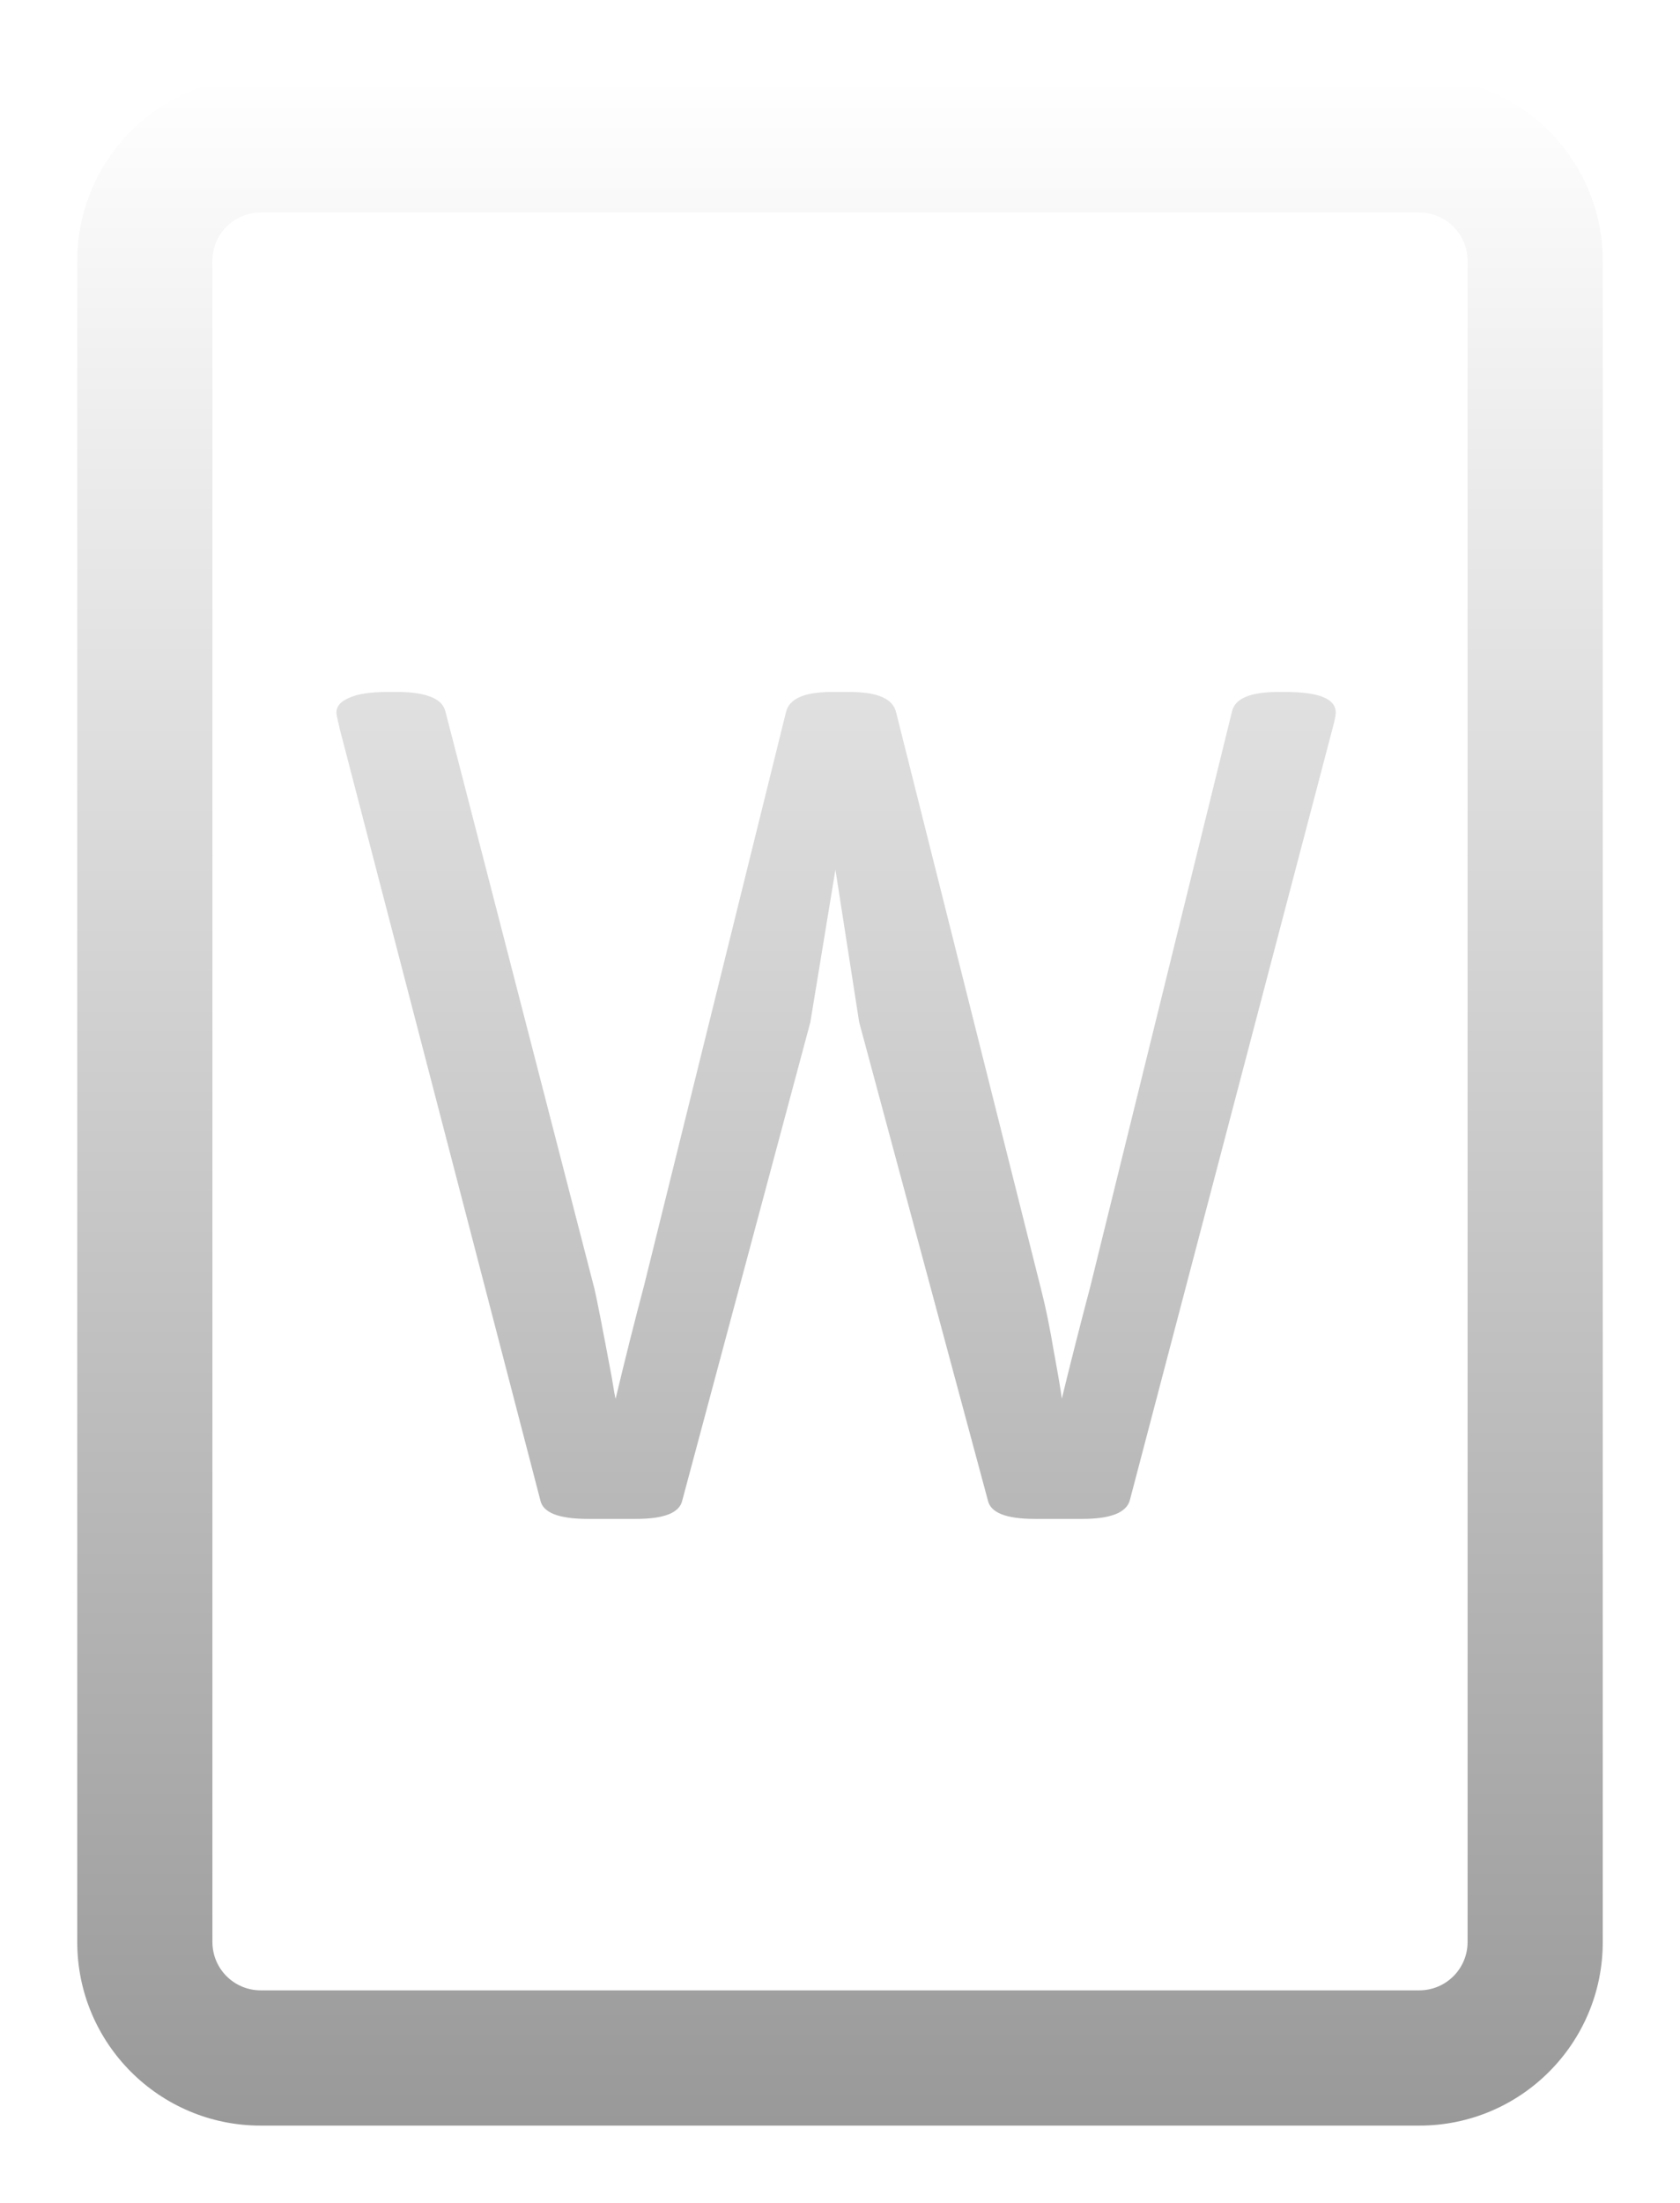 <svg width="87" height="114" viewBox="0 0 87 114" fill="none" xmlns="http://www.w3.org/2000/svg">
<g filter="url(#filter0_d_3_215)">
<path fill-rule="evenodd" clip-rule="evenodd" d="M13.5 0C8.253 0 4 4.253 4 9.5V96.5C4 101.747 8.253 106 13.5 106H73.5C78.747 106 83 101.747 83 96.5V9.5C83 4.253 78.747 0 73.5 0H13.5ZM11 9.5C11 8.119 12.119 7 13.5 7H73.5C74.881 7 76 8.119 76 9.5V96.5C76 97.881 74.881 99 73.5 99H13.5C12.119 99 11 97.881 11 96.5V9.5ZM27.984 73.645C28.121 74.284 28.941 74.603 30.445 74.603H32.94C34.399 74.603 35.196 74.284 35.333 73.645L41.964 48.899L43.263 41.004L44.493 48.899L51.158 73.645C51.295 74.284 52.104 74.603 53.585 74.603H56.046C57.504 74.603 58.325 74.284 58.507 73.645L69 33.724C69.114 33.313 69.171 33.029 69.171 32.869C69.171 32.163 68.305 31.81 66.573 31.81H66.197C64.762 31.81 63.964 32.14 63.805 32.801L56.456 62.605C55.955 64.497 55.465 66.422 54.986 68.382C54.941 67.995 54.804 67.186 54.576 65.955C54.371 64.725 54.155 63.665 53.927 62.776L46.407 32.869C46.248 32.163 45.45 31.81 44.015 31.81H43.058C41.645 31.81 40.859 32.163 40.699 32.869L33.351 62.537C32.872 64.337 32.382 66.285 31.881 68.382C31.858 68.336 31.79 67.96 31.676 67.254C31.22 64.816 30.924 63.3 30.787 62.708L23.062 32.801C22.971 32.459 22.709 32.208 22.276 32.049C21.843 31.889 21.297 31.81 20.636 31.81H20.055C19.166 31.81 18.505 31.912 18.072 32.117C17.639 32.3 17.423 32.55 17.423 32.869C17.423 32.96 17.446 33.097 17.491 33.279C17.537 33.462 17.571 33.61 17.594 33.724L27.984 73.645Z" fill="url(#paint0_linear_3_215)"/>
</g>
<defs>
<filter id="filter0_d_3_215" x="0" y="0" width="87" height="114" filterUnits="userSpaceOnUse" color-interpolation-filters="sRGB">
<feFlood flood-opacity="0" result="BackgroundImageFix"/>
<feColorMatrix in="SourceAlpha" type="matrix" values="0 0 0 0 0 0 0 0 0 0 0 0 0 0 0 0 0 0 127 0" result="hardAlpha"/>
<feOffset dy="4"/>
<feGaussianBlur stdDeviation="2"/>
<feComposite in2="hardAlpha" operator="out"/>
<feColorMatrix type="matrix" values="0 0 0 0 0 0 0 0 0 0 0 0 0 0 0 0 0 0 0.25 0"/>
<feBlend mode="normal" in2="BackgroundImageFix" result="effect1_dropShadow_3_215"/>
<feBlend mode="normal" in="SourceGraphic" in2="effect1_dropShadow_3_215" result="shape"/>
</filter>
<linearGradient id="paint0_linear_3_215" x1="43.5" y1="0" x2="43.5" y2="106" gradientUnits="userSpaceOnUse">
<stop stop-color="white"/>
<stop offset="1" stop-color="#999999"/>
</linearGradient>
</defs>
</svg>
